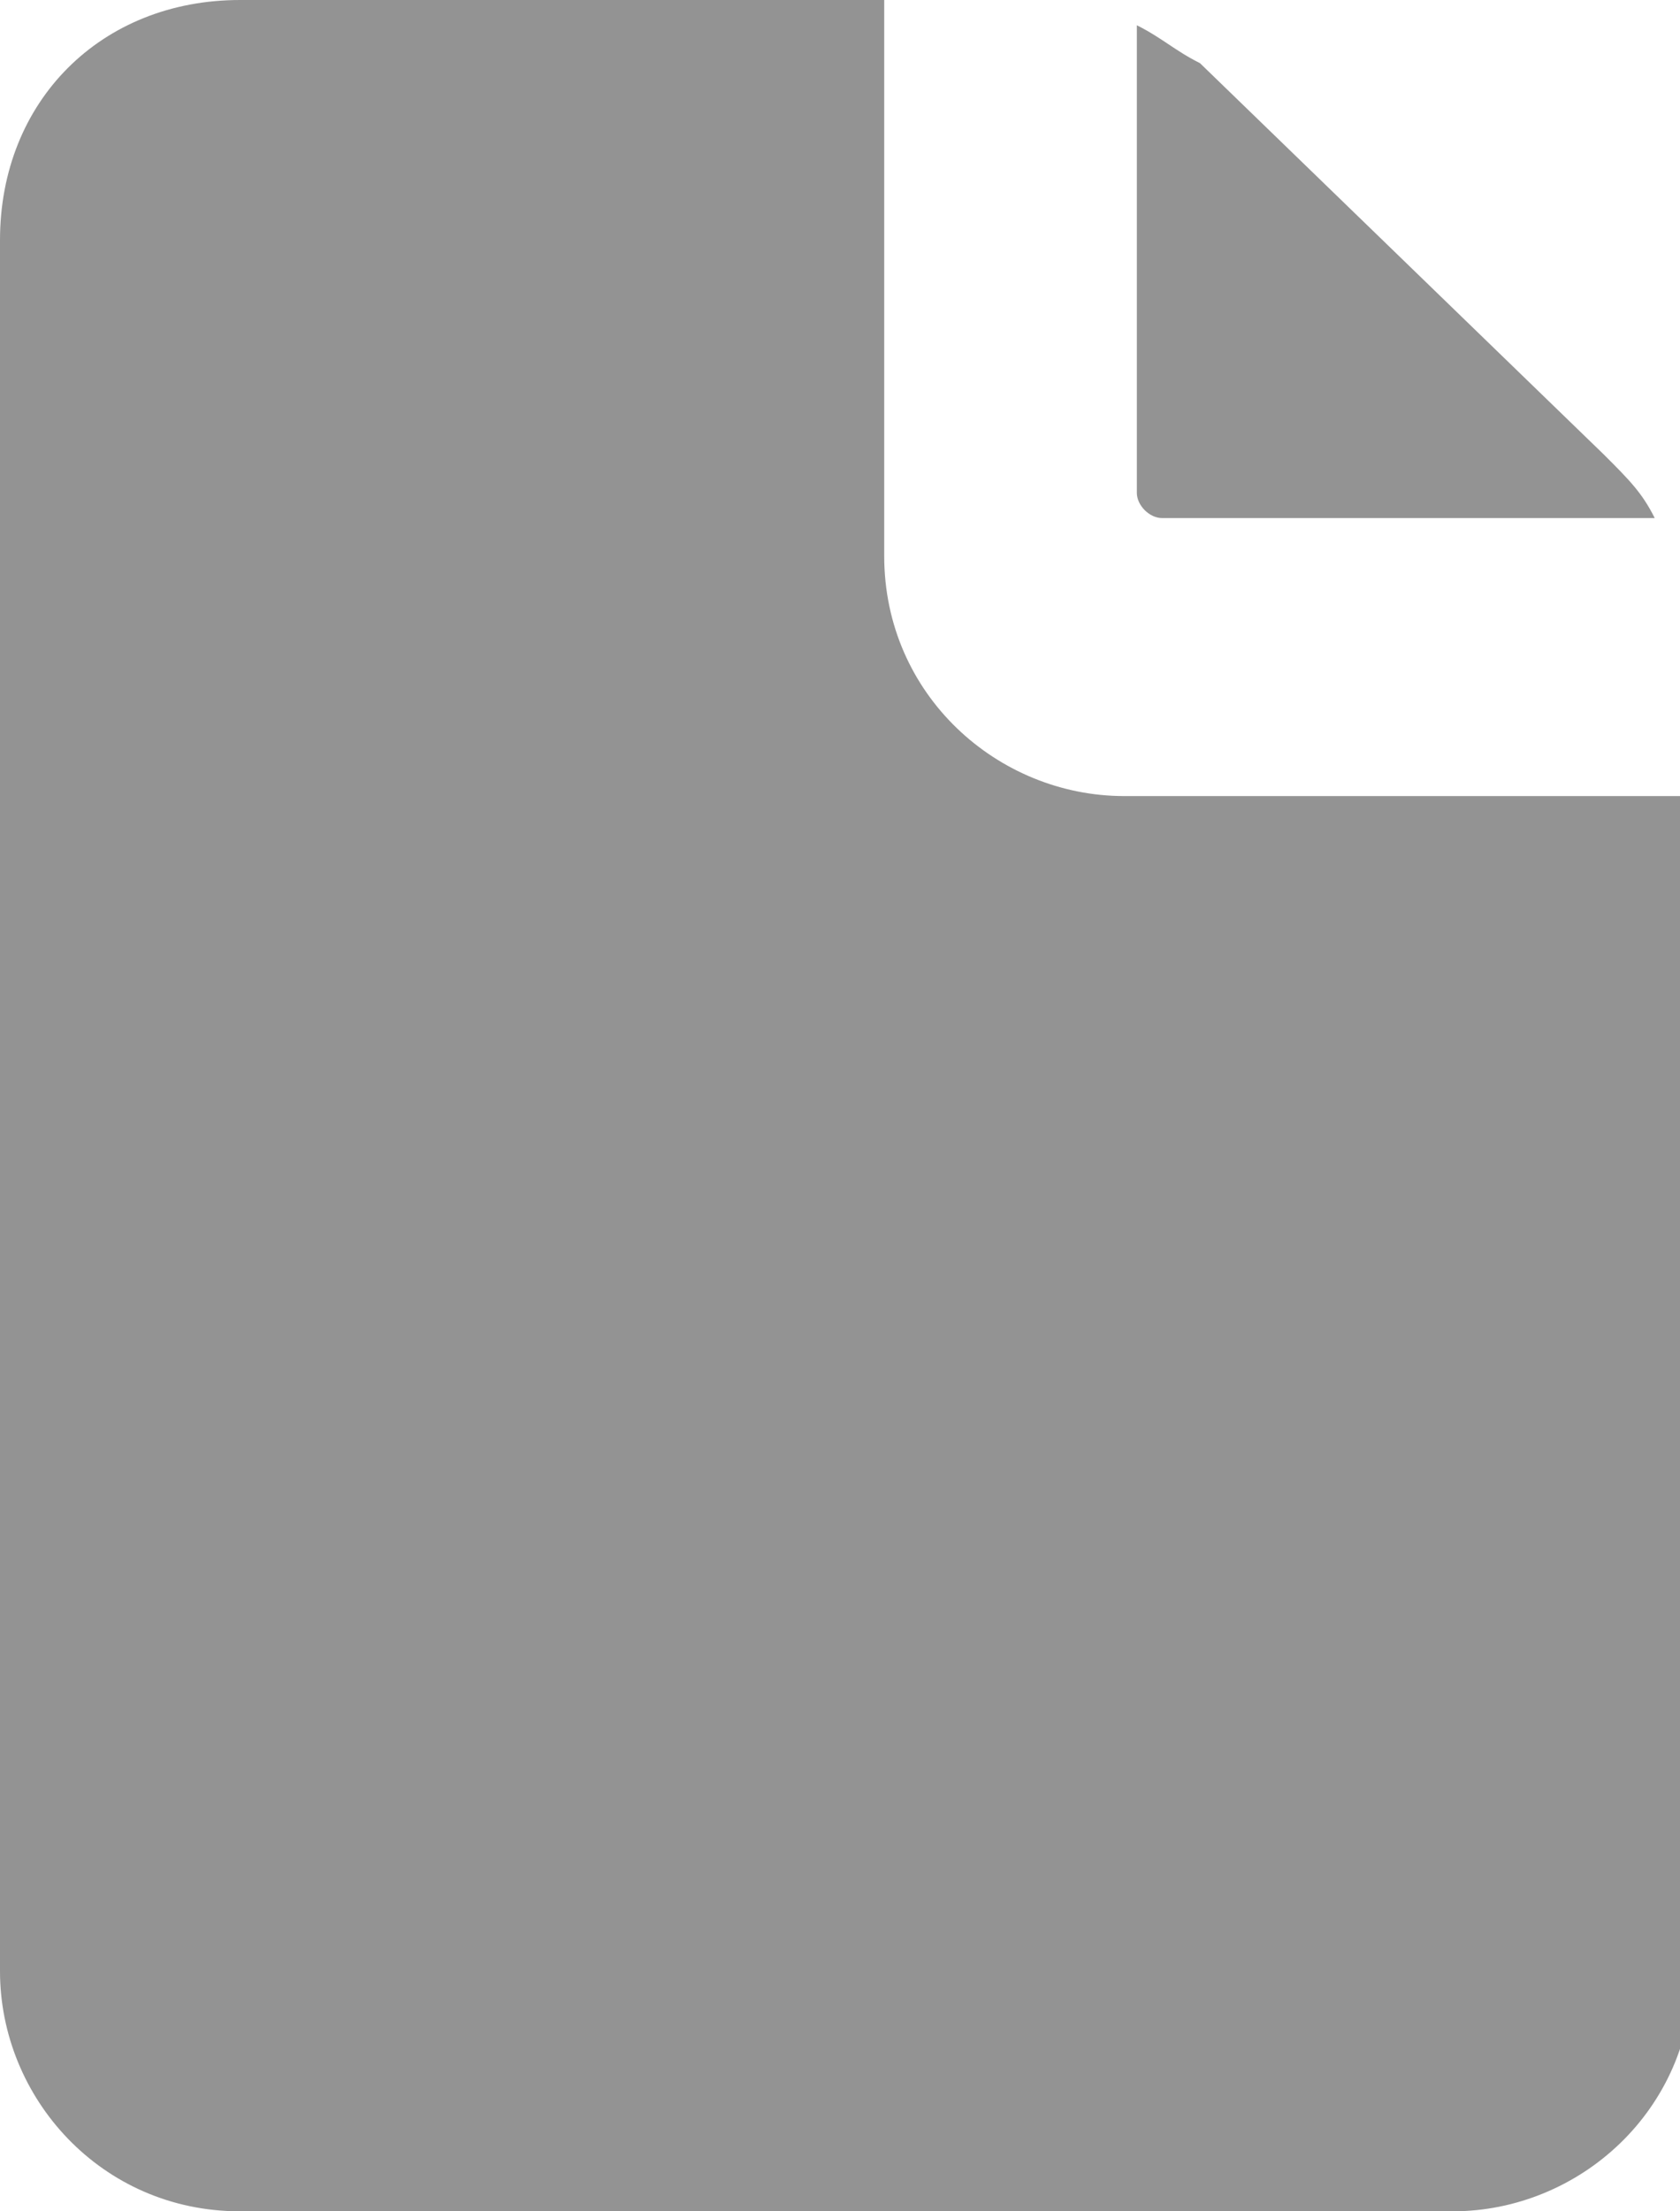 <?xml version="1.0" encoding="utf-8"?>
<!-- Generator: Adobe Illustrator 27.3.1, SVG Export Plug-In . SVG Version: 6.00 Build 0)  -->
<svg version="1.1" id="Layer_1" xmlns="http://www.w3.org/2000/svg" xmlns:xlink="http://www.w3.org/1999/xlink" x="0px" y="0px"
	 viewBox="0 0 13.3 17.5" style="enable-background:new 0 0 13.3 17.5;" xml:space="preserve">
<style type="text/css">
	.st0{fill:#939393;}
</style>
<path class="st0" d="M9,3.9C9,4,9.1,4.1,9.2,4.1l0,0h3.9c-0.1-0.2-0.2-0.3-0.4-0.5L9.5,0.5C9.3,0.4,9.2,0.3,9,0.2V3.9L9,3.9z"/>
<path class="st0" d="M8.9,6.3C7.9,6.3,7,5.5,7,4.4l0,0V0H1.9C0.8,0,0,0.8,0,1.9v13.7c0,1,0.8,1.9,1.9,1.9h9.6c1,0,1.9-0.8,1.9-1.9
	V6.3H8.9z"/>
</svg>

